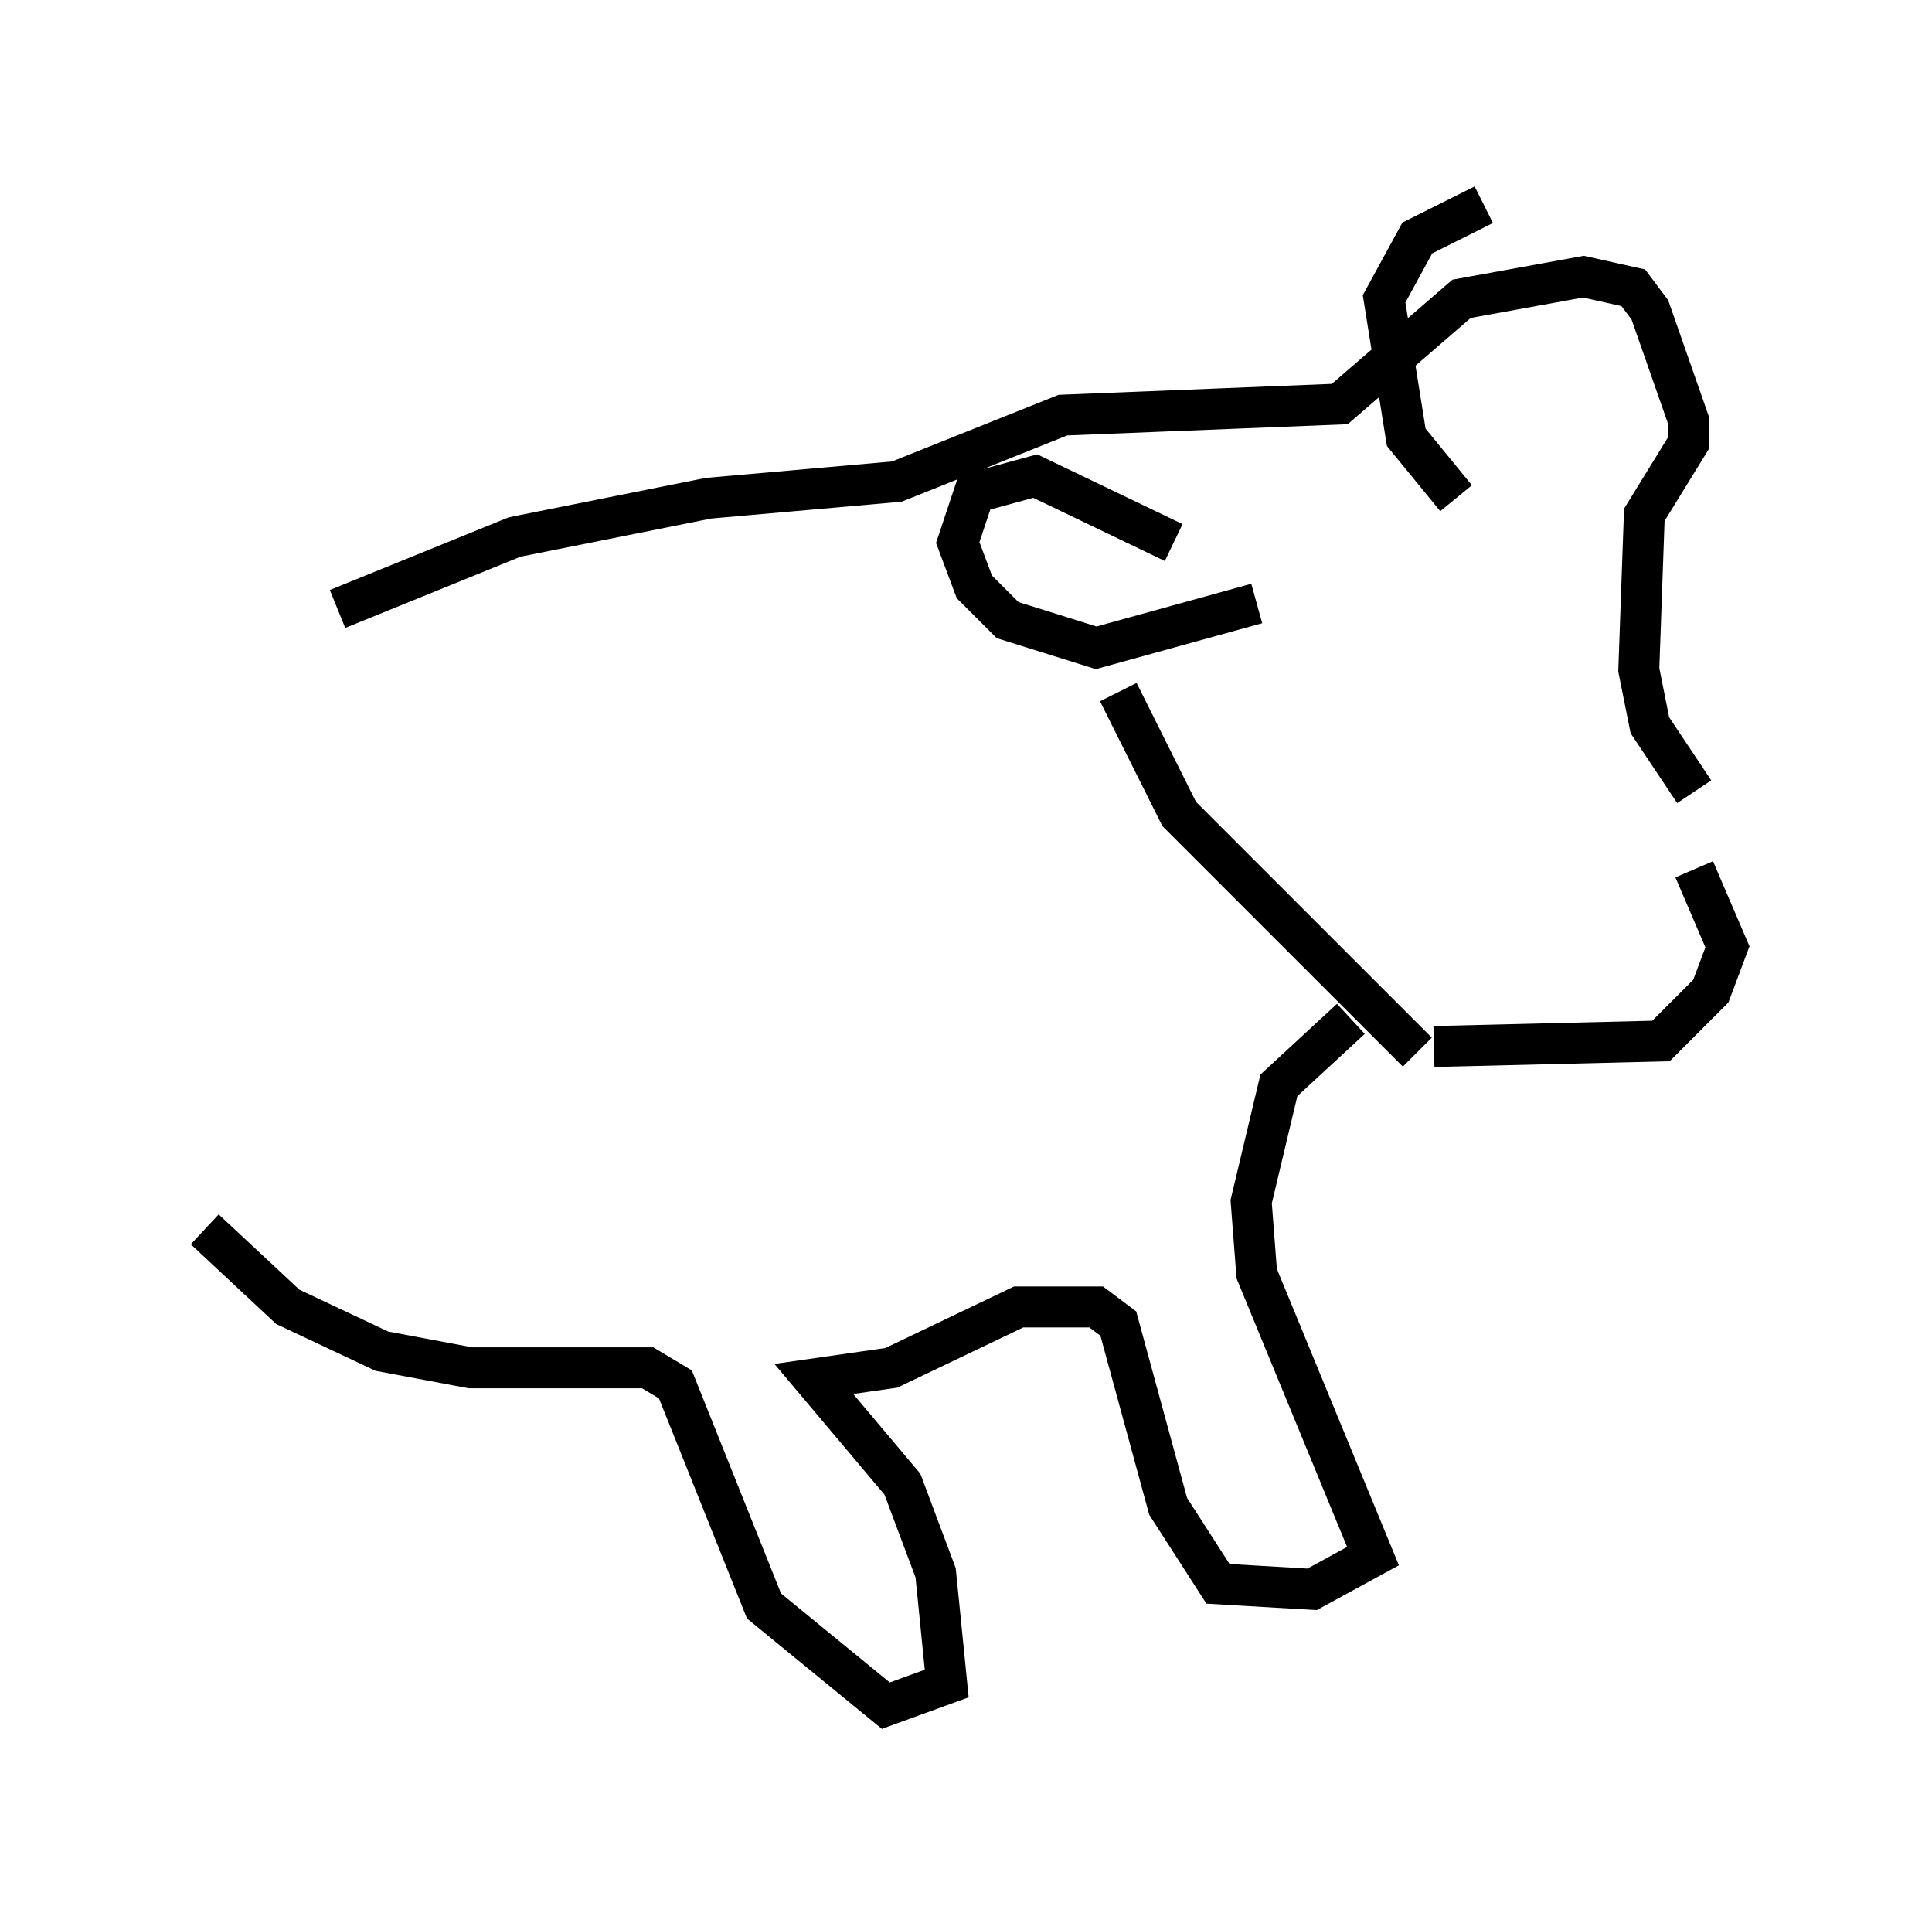 <?xml version="1.0" encoding="utf-8" ?>
<svg baseProfile="full" height="46.671" version="1.1" width="47.212" xmlns="http://www.w3.org/2000/svg" xmlns:ev="http://www.w3.org/2001/xml-events" xmlns:xlink="http://www.w3.org/1999/xlink"><defs /><rect fill="white" height="46.671" width="47.212" x="0" y="0" /><path d="M5.677, 16.502 m2.571, -1.624 l4.33, -1.759 4.736, -0.947 l4.601, -0.406 4.059, -1.624 l6.766, -0.271 2.977, -2.571 l2.977, -0.541 1.218, 0.271 l0.406, 0.541 0.947, 2.706 l0.0, 0.541 -1.083, 1.759 l-0.135, 3.789 0.271, 1.353 l1.083, 1.624 m-6.36, 6.225 l5.548, -0.135 1.218, -1.218 l0.406, -1.083 -0.812, -1.894 m-5.819, -9.066 l-1.218, -1.488 -0.541, -3.383 l0.812, -1.488 1.624, -0.812 m-7.578, 8.254 l-3.383, -1.624 -1.488, 0.406 l-0.406, 1.218 0.406, 1.083 l0.812, 0.812 2.165, 0.677 l3.924, -1.083 m-3.383, 2.165 l1.488, 2.977 5.819, 5.819 m-1.624, -0.812 l-1.759, 1.624 -0.677, 2.842 l0.135, 1.759 2.842, 6.901 l-1.488, 0.812 -2.3, -0.135 l-1.218, -1.894 -1.218, -4.465 l-0.541, -0.406 -1.894, 0.0 l-3.112, 1.488 -1.894, 0.271 l2.165, 2.571 0.812, 2.165 l0.271, 2.706 -1.488, 0.541 l-2.977, -2.436 -2.165, -5.413 l-0.677, -0.406 -4.33, 0.0 l-2.165, -0.406 -2.3, -1.083 l-2.03, -1.894 " fill="none" stroke="black" stroke-width="1" /></svg>